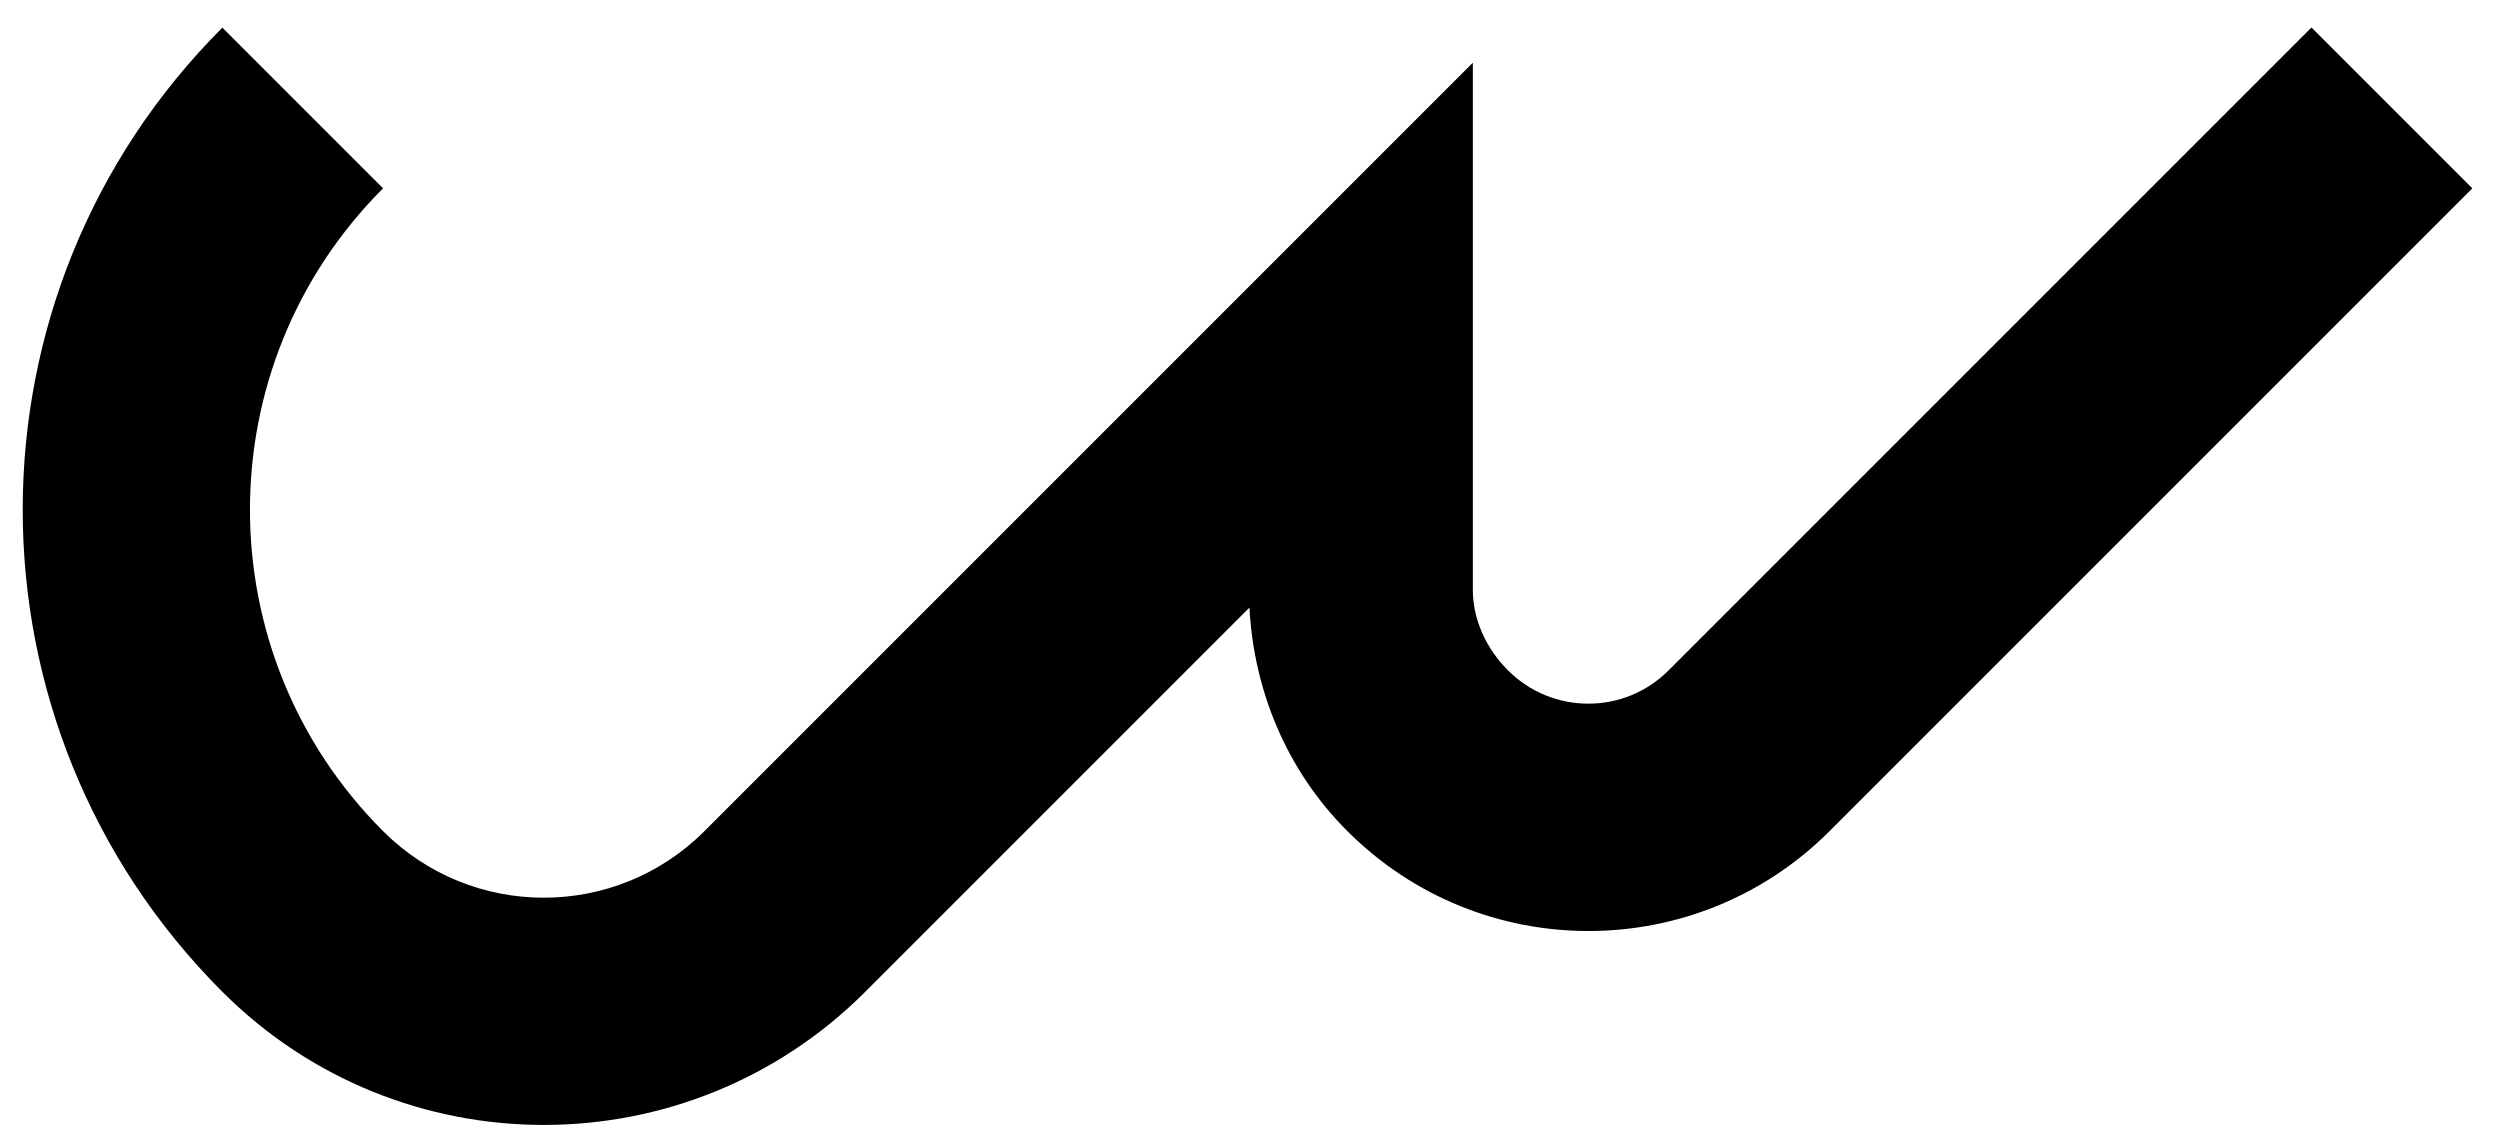 <?xml version="1.0" encoding="UTF-8" standalone="no"?>
<svg
   xmlns:dc="http://purl.org/dc/elements/1.1/"
   xmlns:cc="http://creativecommons.org/ns#"
   xmlns:rdf="http://www.w3.org/1999/02/22-rdf-syntax-ns#"
   xmlns:svg="http://www.w3.org/2000/svg"
   xmlns="http://www.w3.org/2000/svg"
   xmlns:sodipodi="http://sodipodi.sourceforge.net/DTD/sodipodi-0.dtd"
   xmlns:inkscape="http://www.inkscape.org/namespaces/inkscape"
   version="1.0"
   width="22"
   height="10"
   id="svg2"
   inkscape:version="0.47 r22583"
   sodipodi:docname="02-08-009-01-04-03.svg">
  <defs
     id="defs16">
    <inkscape:perspective
       sodipodi:type="inkscape:persp3d"
       inkscape:vp_x="0 : 23 : 1"
       inkscape:vp_y="0 : 1000 : 0"
       inkscape:vp_z="36 : 23 : 1"
       inkscape:persp3d-origin="18 : 15.333333 : 1"
       id="perspective18" />
  </defs>
  <sodipodi:namedview
     pagecolor="#ffffff"
     bordercolor="#666666"
     borderopacity="1"
     objecttolerance="10"
     gridtolerance="10"
     guidetolerance="10"
     inkscape:pageopacity="0"
     inkscape:pageshadow="2"
     inkscape:window-width="964"
     inkscape:window-height="721"
     id="namedview14"
     showgrid="true"
     inkscape:zoom="17.084069"
     inkscape:cx="11.001198"
     inkscape:cy="5.0005446"
     inkscape:window-x="365"
     inkscape:window-y="0"
     inkscape:window-maximized="0"
     inkscape:current-layer="svg2"
     showborder="true">
    <inkscape:grid
       type="xygrid"
       id="grid2824"
       empspacing="5"
       visible="true"
       enabled="true"
       snapvisiblegridlinesonly="true" />
  </sodipodi:namedview>
  <path
     style="fill:#000000;fill-opacity:1;stroke:none"
     d="m 21.757,1.657 -5.657,5.657 c -1.172,1.172 -3.071,1.172 -4.243,0 -0.546,-0.546 -0.824,-1.252 -0.862,-1.967 l -3.381,3.381 c -1.562,1.562 -4.095,1.562 -5.657,0 -2.343,-2.343 -2.343,-6.142 0,-8.485 l 1.414,1.414 c -1.562,1.562 -1.562,4.095 0,5.657 0.781,0.781 2.047,0.781 2.828,0 l 6.762,-6.762 0,4.64 c 0,0.256 0.114,0.512 0.309,0.707 0.391,0.391 1.024,0.391 1.414,0 l 5.657,-5.657 1.414,1.414 z"
     id="path2816" />
</svg>
